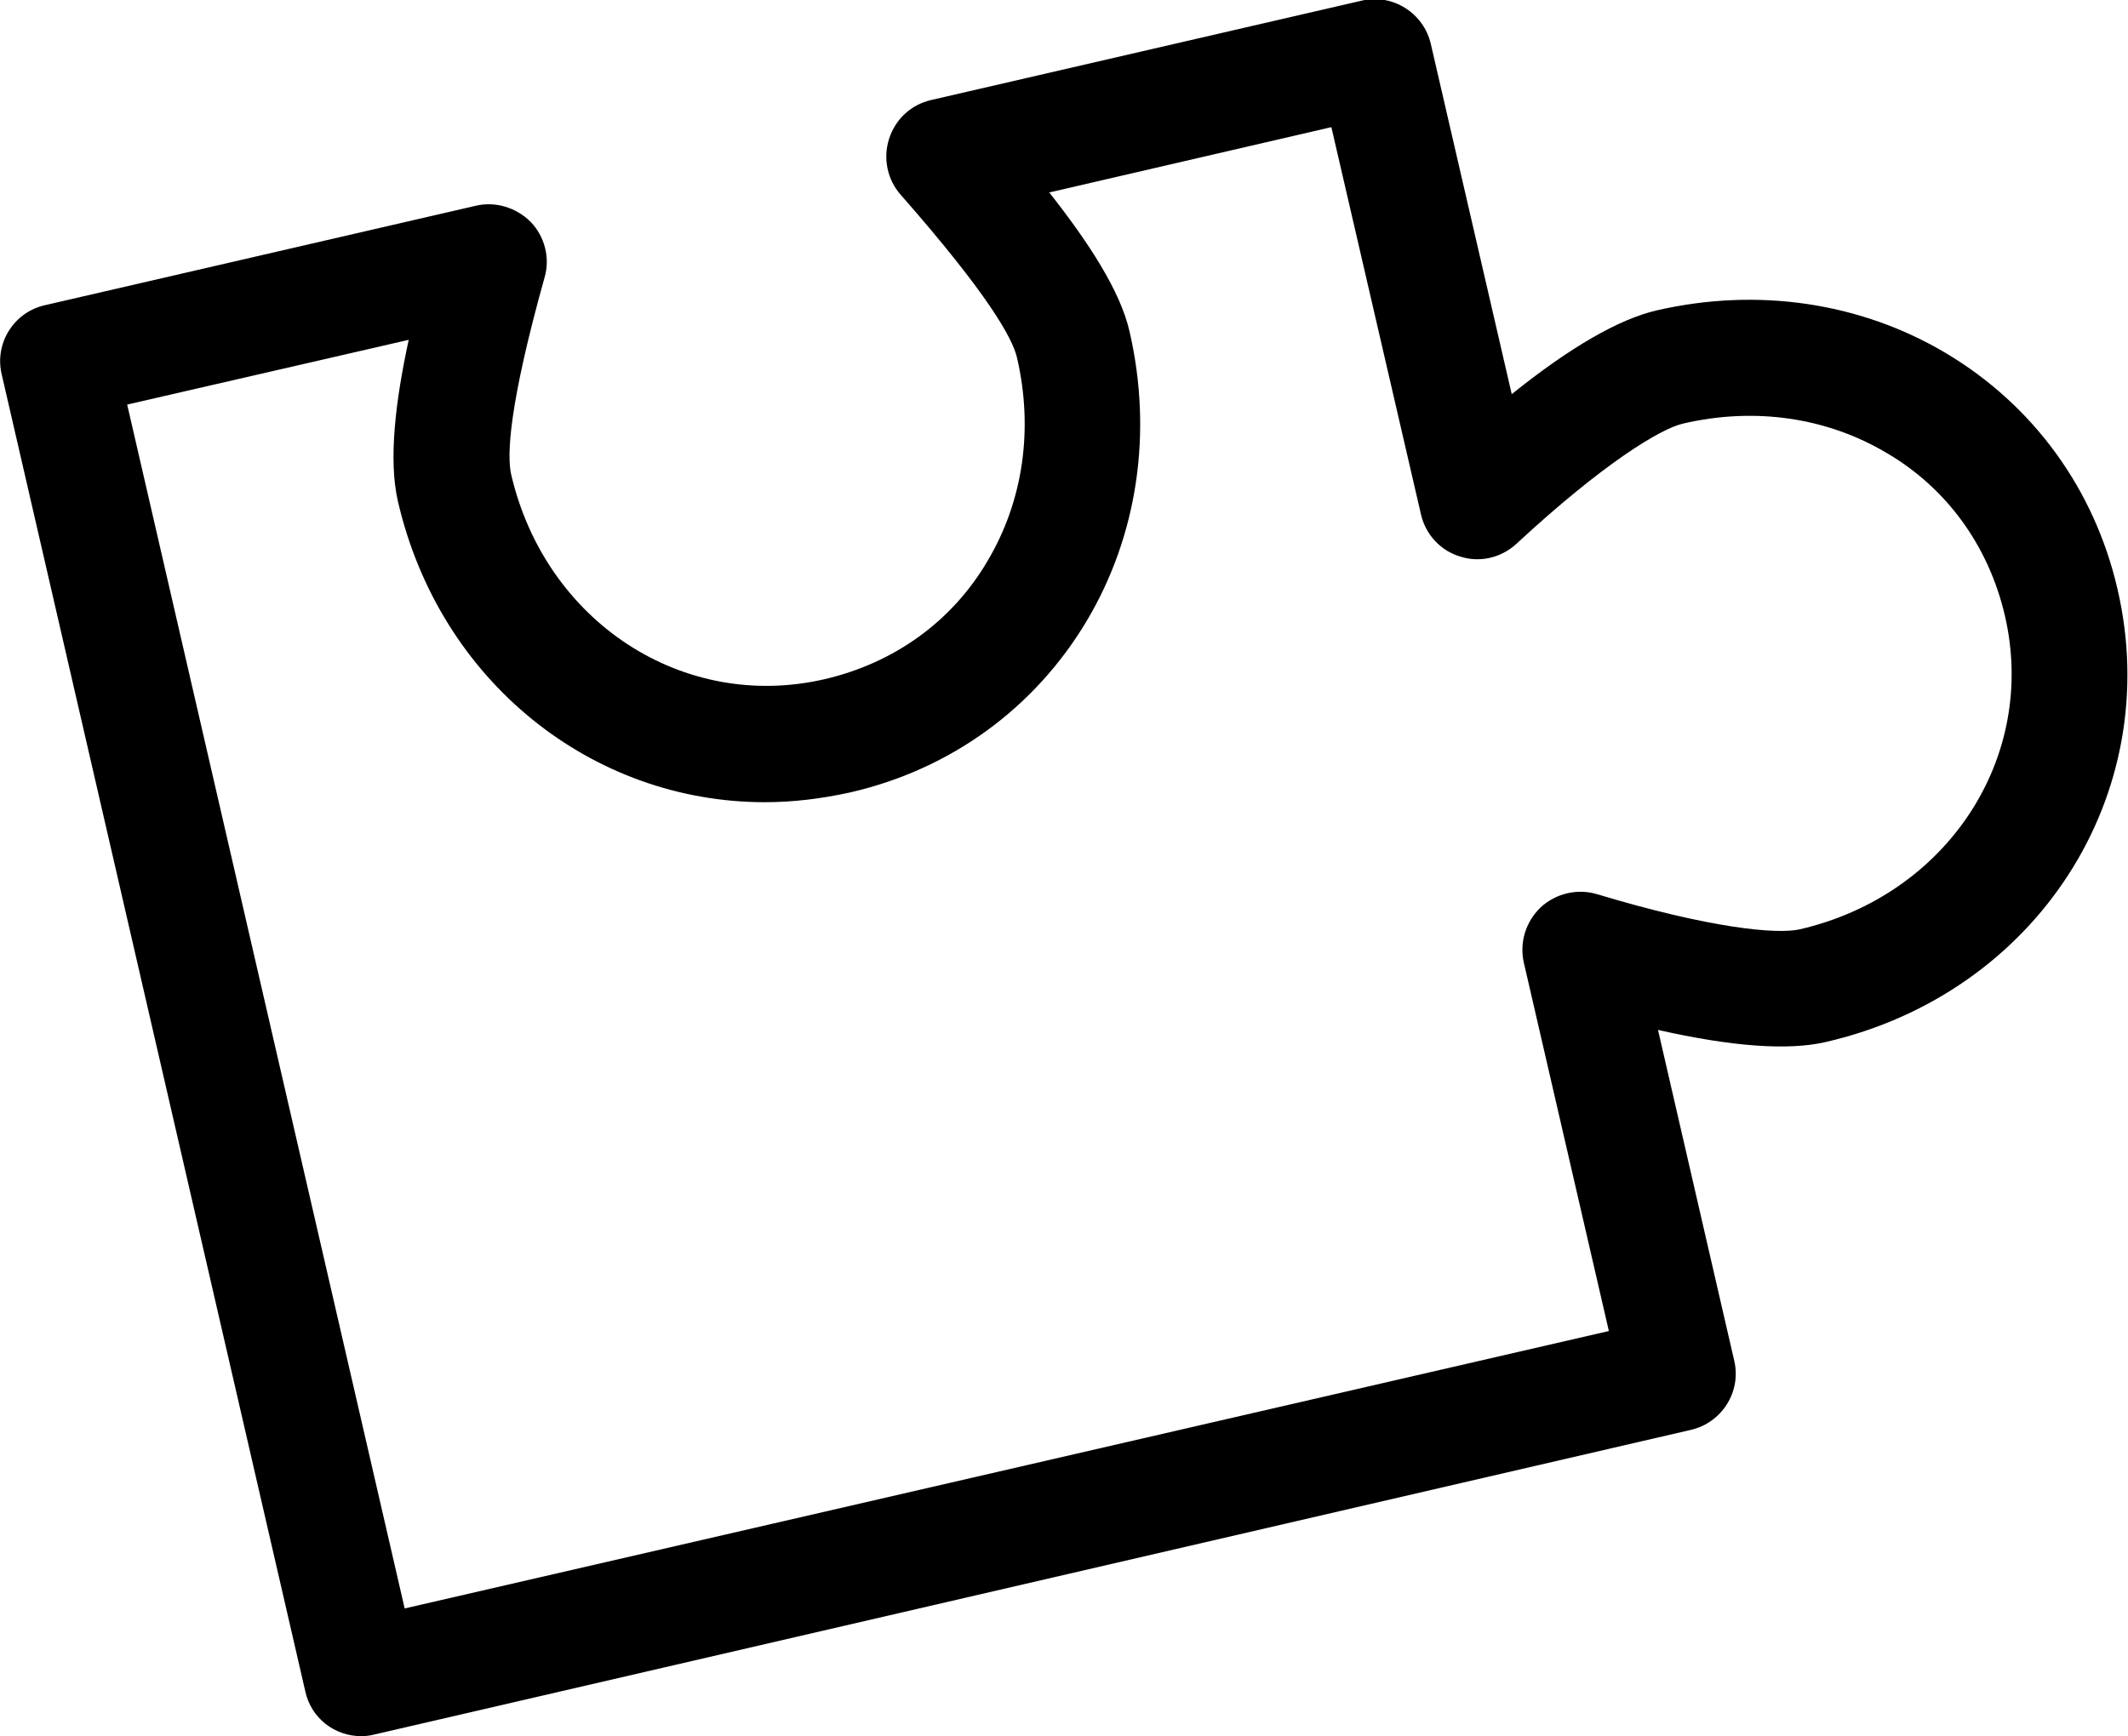 <?xml version="1.0" encoding="utf-8"?>
<!-- Generator: Adobe Illustrator 22.1.0, SVG Export Plug-In . SVG Version: 6.00 Build 0)  -->
<svg version="1.1" id="Ebene_1" xmlns="http://www.w3.org/2000/svg" xmlns:xlink="http://www.w3.org/1999/xlink" x="0px" y="0px"
	 viewBox="0 0 368.1 300.4" style="enable-background:new 0 0 368.1 300.4;" xml:space="preserve">
<g>
	<path d="M62.5,300.4c-4.6,0-8.7-3.1-9.7-7.8L0.3,64.8C-1,59.4,2.4,54,7.8,52.8l74.5-17.2c3.4-0.8,7,0.3,9.5,2.8
		c2.4,2.5,3.4,6.2,2.4,9.6c-6.2,22.2-6.5,30.7-5.8,34c5.9,25.6,29.8,41.2,54.3,35.5c12-2.8,22-10,28.1-20.4
		c6.2-10.4,8-22.9,5.1-35.3c-0.8-3.3-4.9-10.8-20.1-28.1c-2.3-2.6-3.1-6.3-2-9.7c1.1-3.4,3.8-5.9,7.3-6.7l74.5-17.2
		c2.6-0.6,5.3-0.1,7.5,1.3c2.2,1.4,3.8,3.6,4.4,6.2l14,60.6c10.2-8.2,18.6-13,25.1-14.5l0,0c17.4-4,35.2-1.4,50,7.4
		c15.1,9,25.7,23.5,29.7,40.9c8.2,35.5-14,69.9-50.5,78.3c-6.5,1.5-16.2,0.8-29-2.1l13.2,57.3c0.6,2.6,0.1,5.3-1.3,7.5
		c-1.4,2.2-3.6,3.8-6.2,4.4L64.8,300.1C64,300.3,63.3,300.4,62.5,300.4z M22,70l48,208.3l208.3-48l-14.7-63.7
		c-0.8-3.5,0.3-7.1,2.9-9.6c2.6-2.4,6.3-3.3,9.7-2.3c19.6,5.9,31.1,7,35.1,6.1c25.6-5.9,41.2-29.8,35.5-54.3
		c-2.8-12-10-22-20.4-28.1c-10.4-6.2-22.9-8-35.3-5.1l0,0c-3.9,0.9-13.8,6.9-28.8,20.8c-2.6,2.4-6.3,3.3-9.7,2.2
		c-3.4-1-6-3.8-6.8-7.3l-15.5-67l-48.8,11.3c6.7,8.5,12.3,17,13.9,24.1c4,17.4,1.4,35.2-7.4,50c-9,15.1-23.5,25.7-40.9,29.7
		c-5,1.1-9.9,1.7-14.8,1.7c-29.8,0-56.3-20.8-63.5-52.2c-1.6-7.1-0.4-17.2,1.9-27.8L22,70z M288.9,63.5L288.9,63.5L288.9,63.5z"/>
</g>
</svg>
